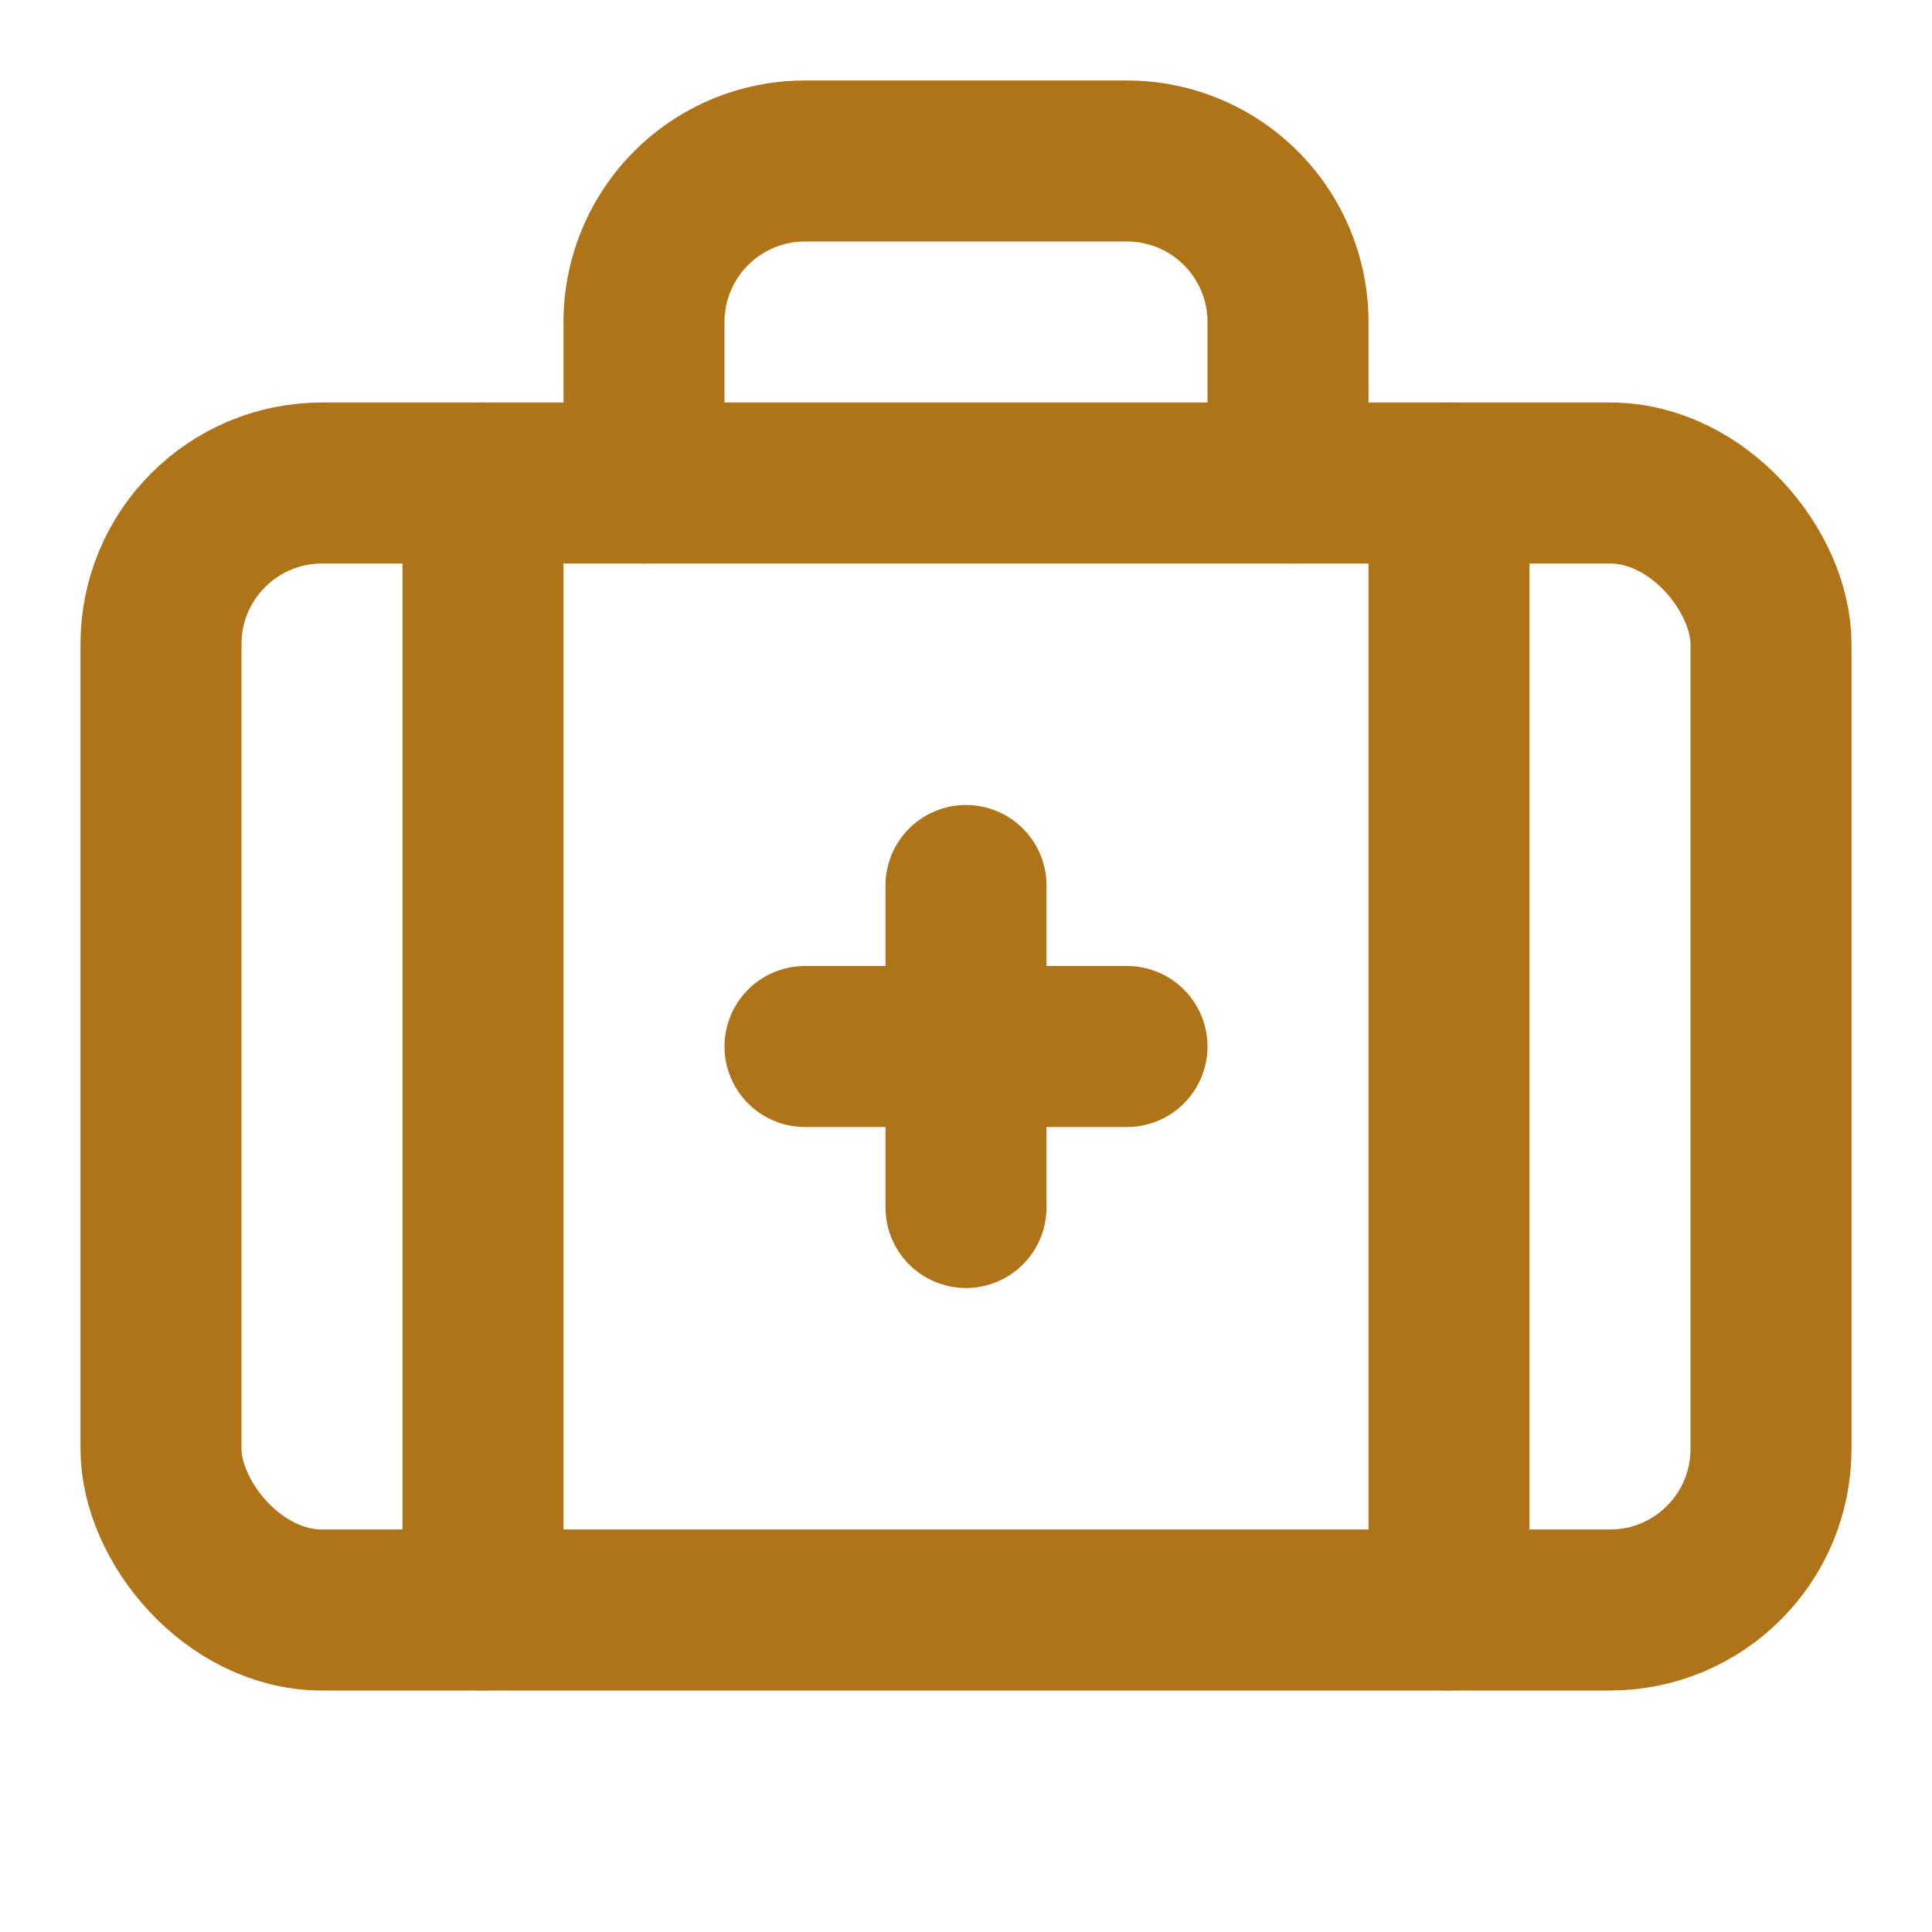 <svg xmlns="http://www.w3.org/2000/svg" width="24" height="24" viewBox="0 0 24 24" fill="none" stroke="#b07418" stroke-width="2" stroke-linecap="round" stroke-linejoin="round" class="lucide lucide-briefcase-medical"><path d="M12 11v4"/><path d="M14 13h-4"/><path d="M16 6V4a2 2 0 0 0-2-2h-4a2 2 0 0 0-2 2v2"/><path d="M18 6v14"/><path d="M6 6v14"/><rect width="20" height="14" x="2" y="6" rx="2"/></svg>